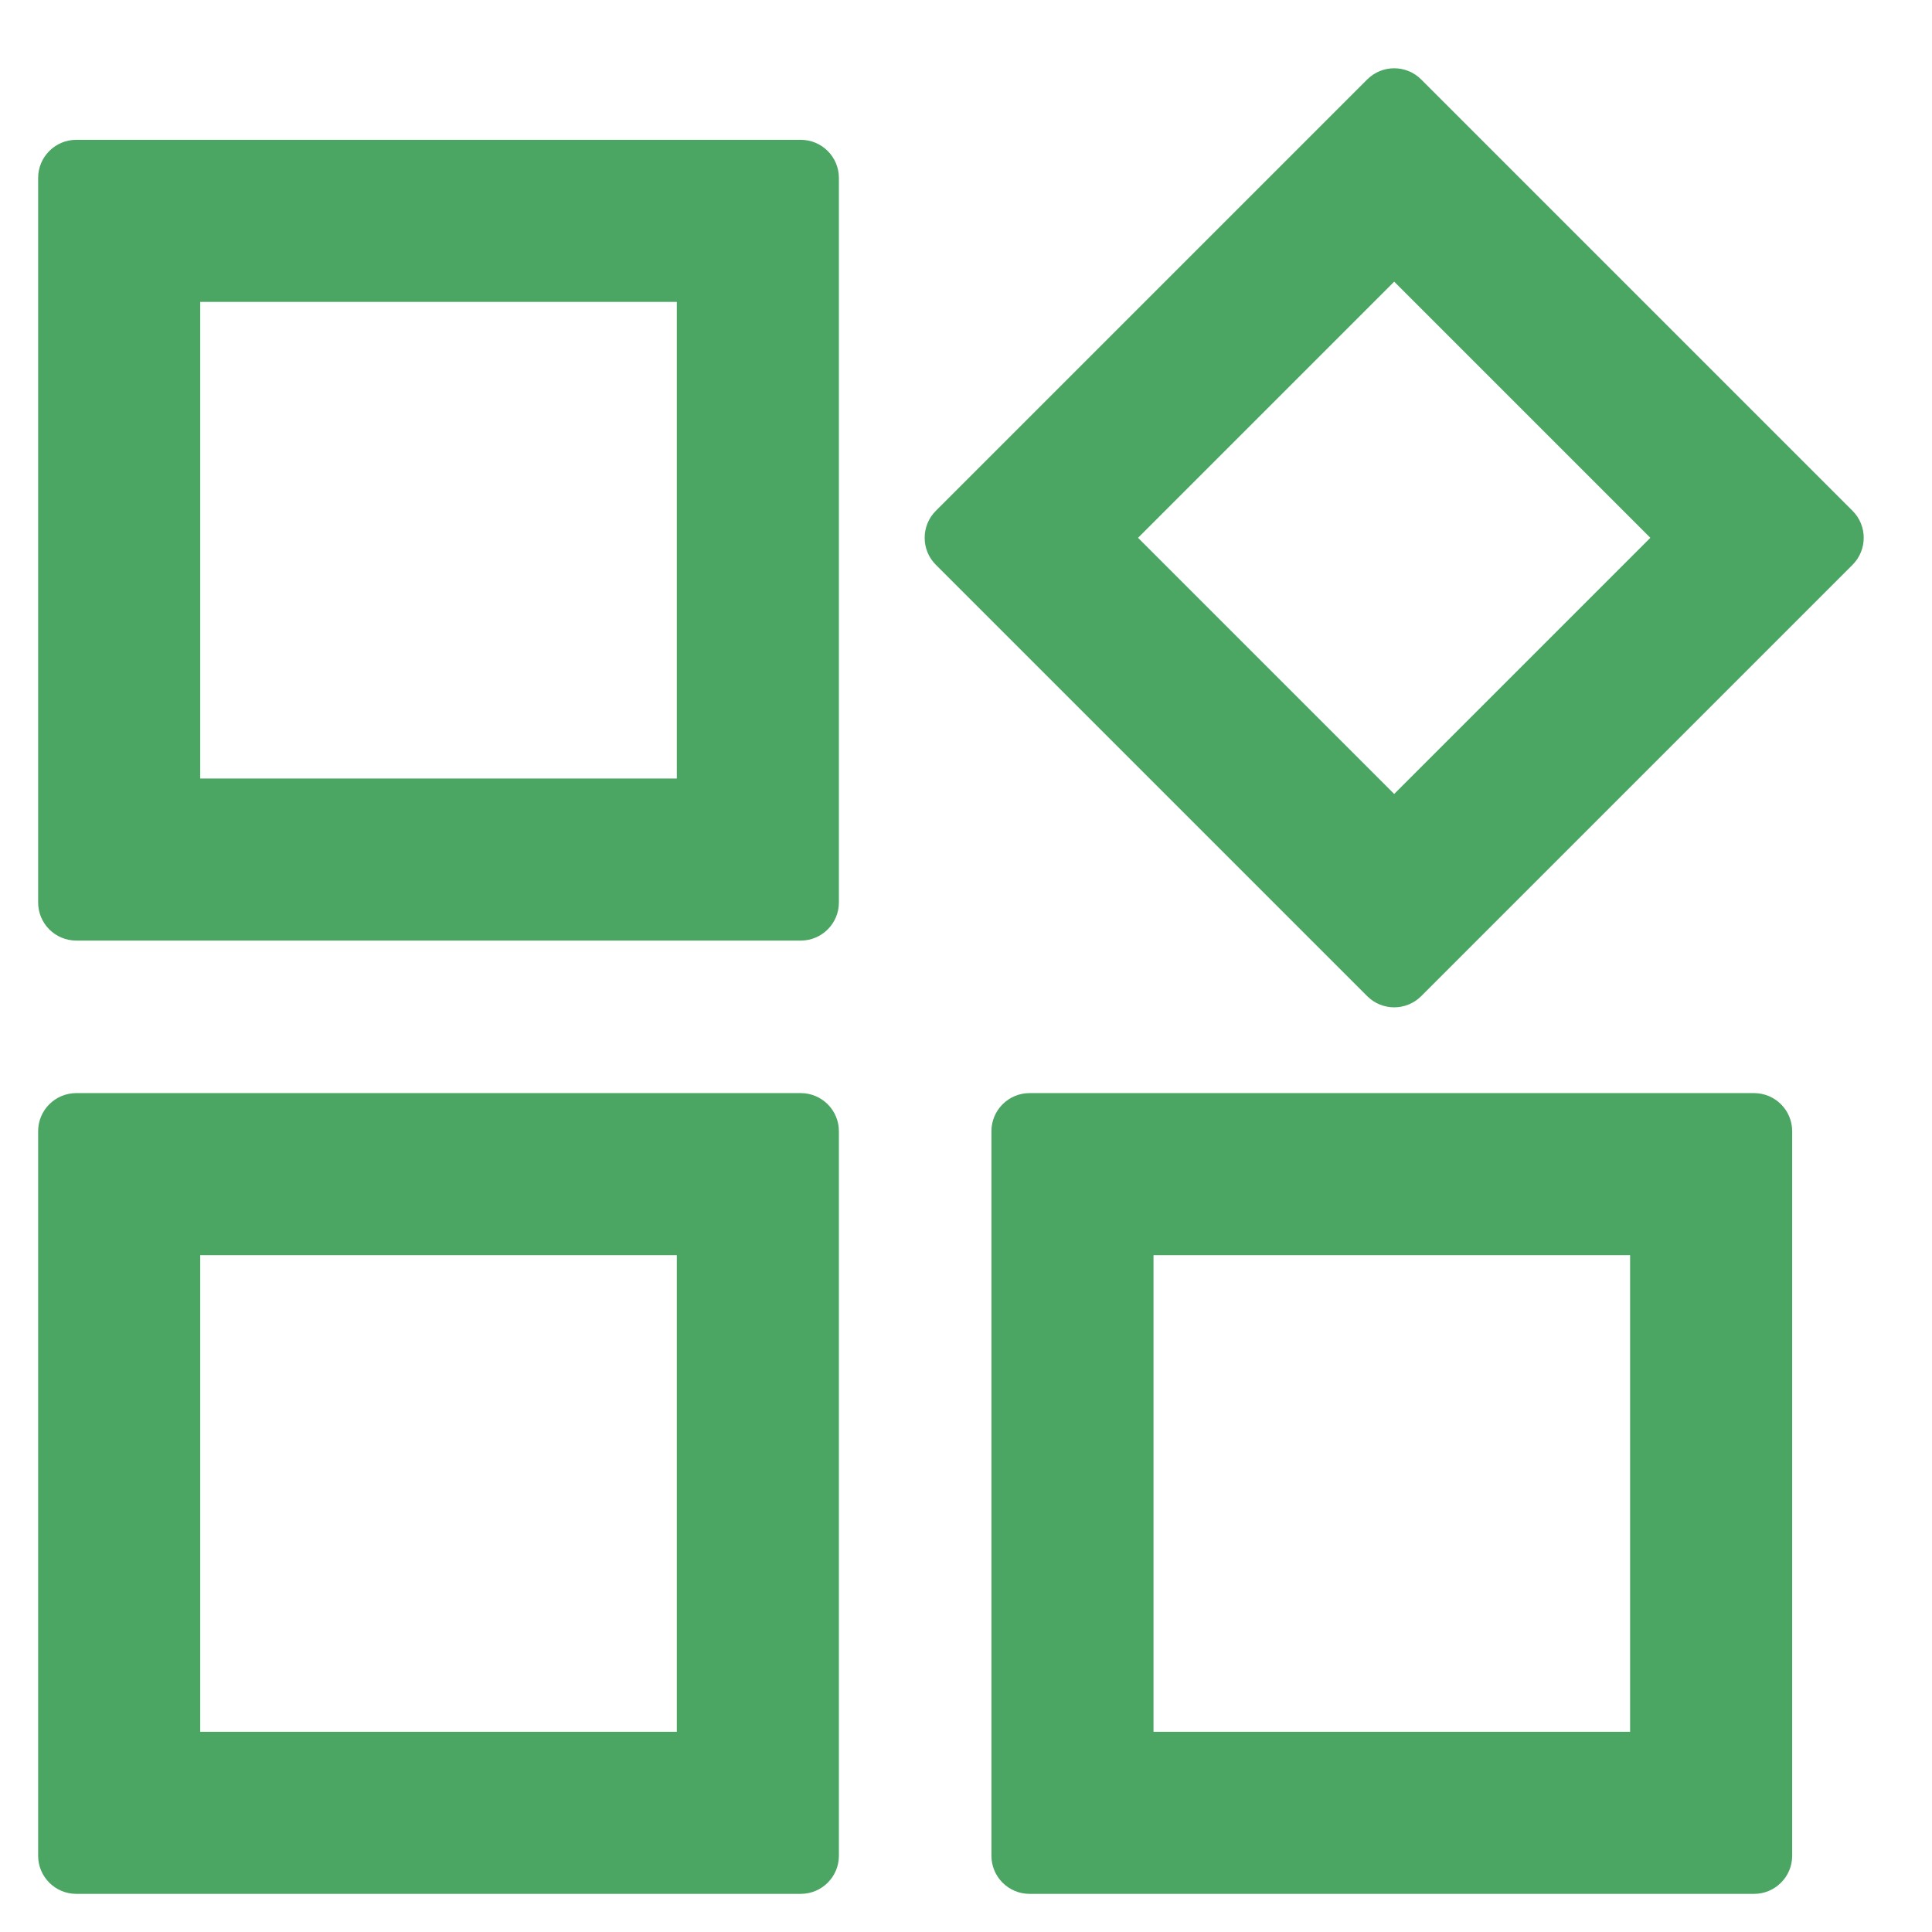 <svg width="19" height="19" viewBox="0 0 19 19" fill="none" xmlns="http://www.w3.org/2000/svg">
<path fill-rule="evenodd" clip-rule="evenodd" d="M7.875 1.375C8.082 1.375 8.25 1.543 8.25 1.75V8.875C8.25 9.082 8.082 9.25 7.875 9.25H0.75C0.543 9.25 0.375 9.082 0.375 8.875V1.75C0.375 1.543 0.543 1.375 0.75 1.375H7.875ZM6.656 2.969H1.969V7.656H6.656V2.969ZM18.219 5.024C18.365 5.17 18.365 5.408 18.219 5.554L13.976 9.797C13.83 9.943 13.592 9.943 13.446 9.797L9.203 5.554C9.057 5.408 9.057 5.17 9.203 5.024L13.446 0.781C13.592 0.635 13.83 0.635 13.976 0.781L18.219 5.024ZM16.23 5.289L13.711 2.77L11.192 5.289L13.711 7.808L16.23 5.289ZM7.875 10.75C8.082 10.75 8.25 10.918 8.25 11.125V18.25C8.25 18.457 8.082 18.625 7.875 18.625H0.75C0.543 18.625 0.375 18.457 0.375 18.25V11.125C0.375 10.918 0.543 10.75 0.75 10.75H7.875ZM6.656 12.344H1.969V17.031H6.656V12.344ZM17.25 10.75C17.457 10.75 17.625 10.918 17.625 11.125V18.25C17.625 18.457 17.457 18.625 17.25 18.625H10.125C9.918 18.625 9.75 18.457 9.75 18.25V11.125C9.75 10.918 9.918 10.75 10.125 10.75H17.25ZM16.031 12.344H11.344V17.031H16.031V12.344Z" fill="#4BA664"/>
</svg>
